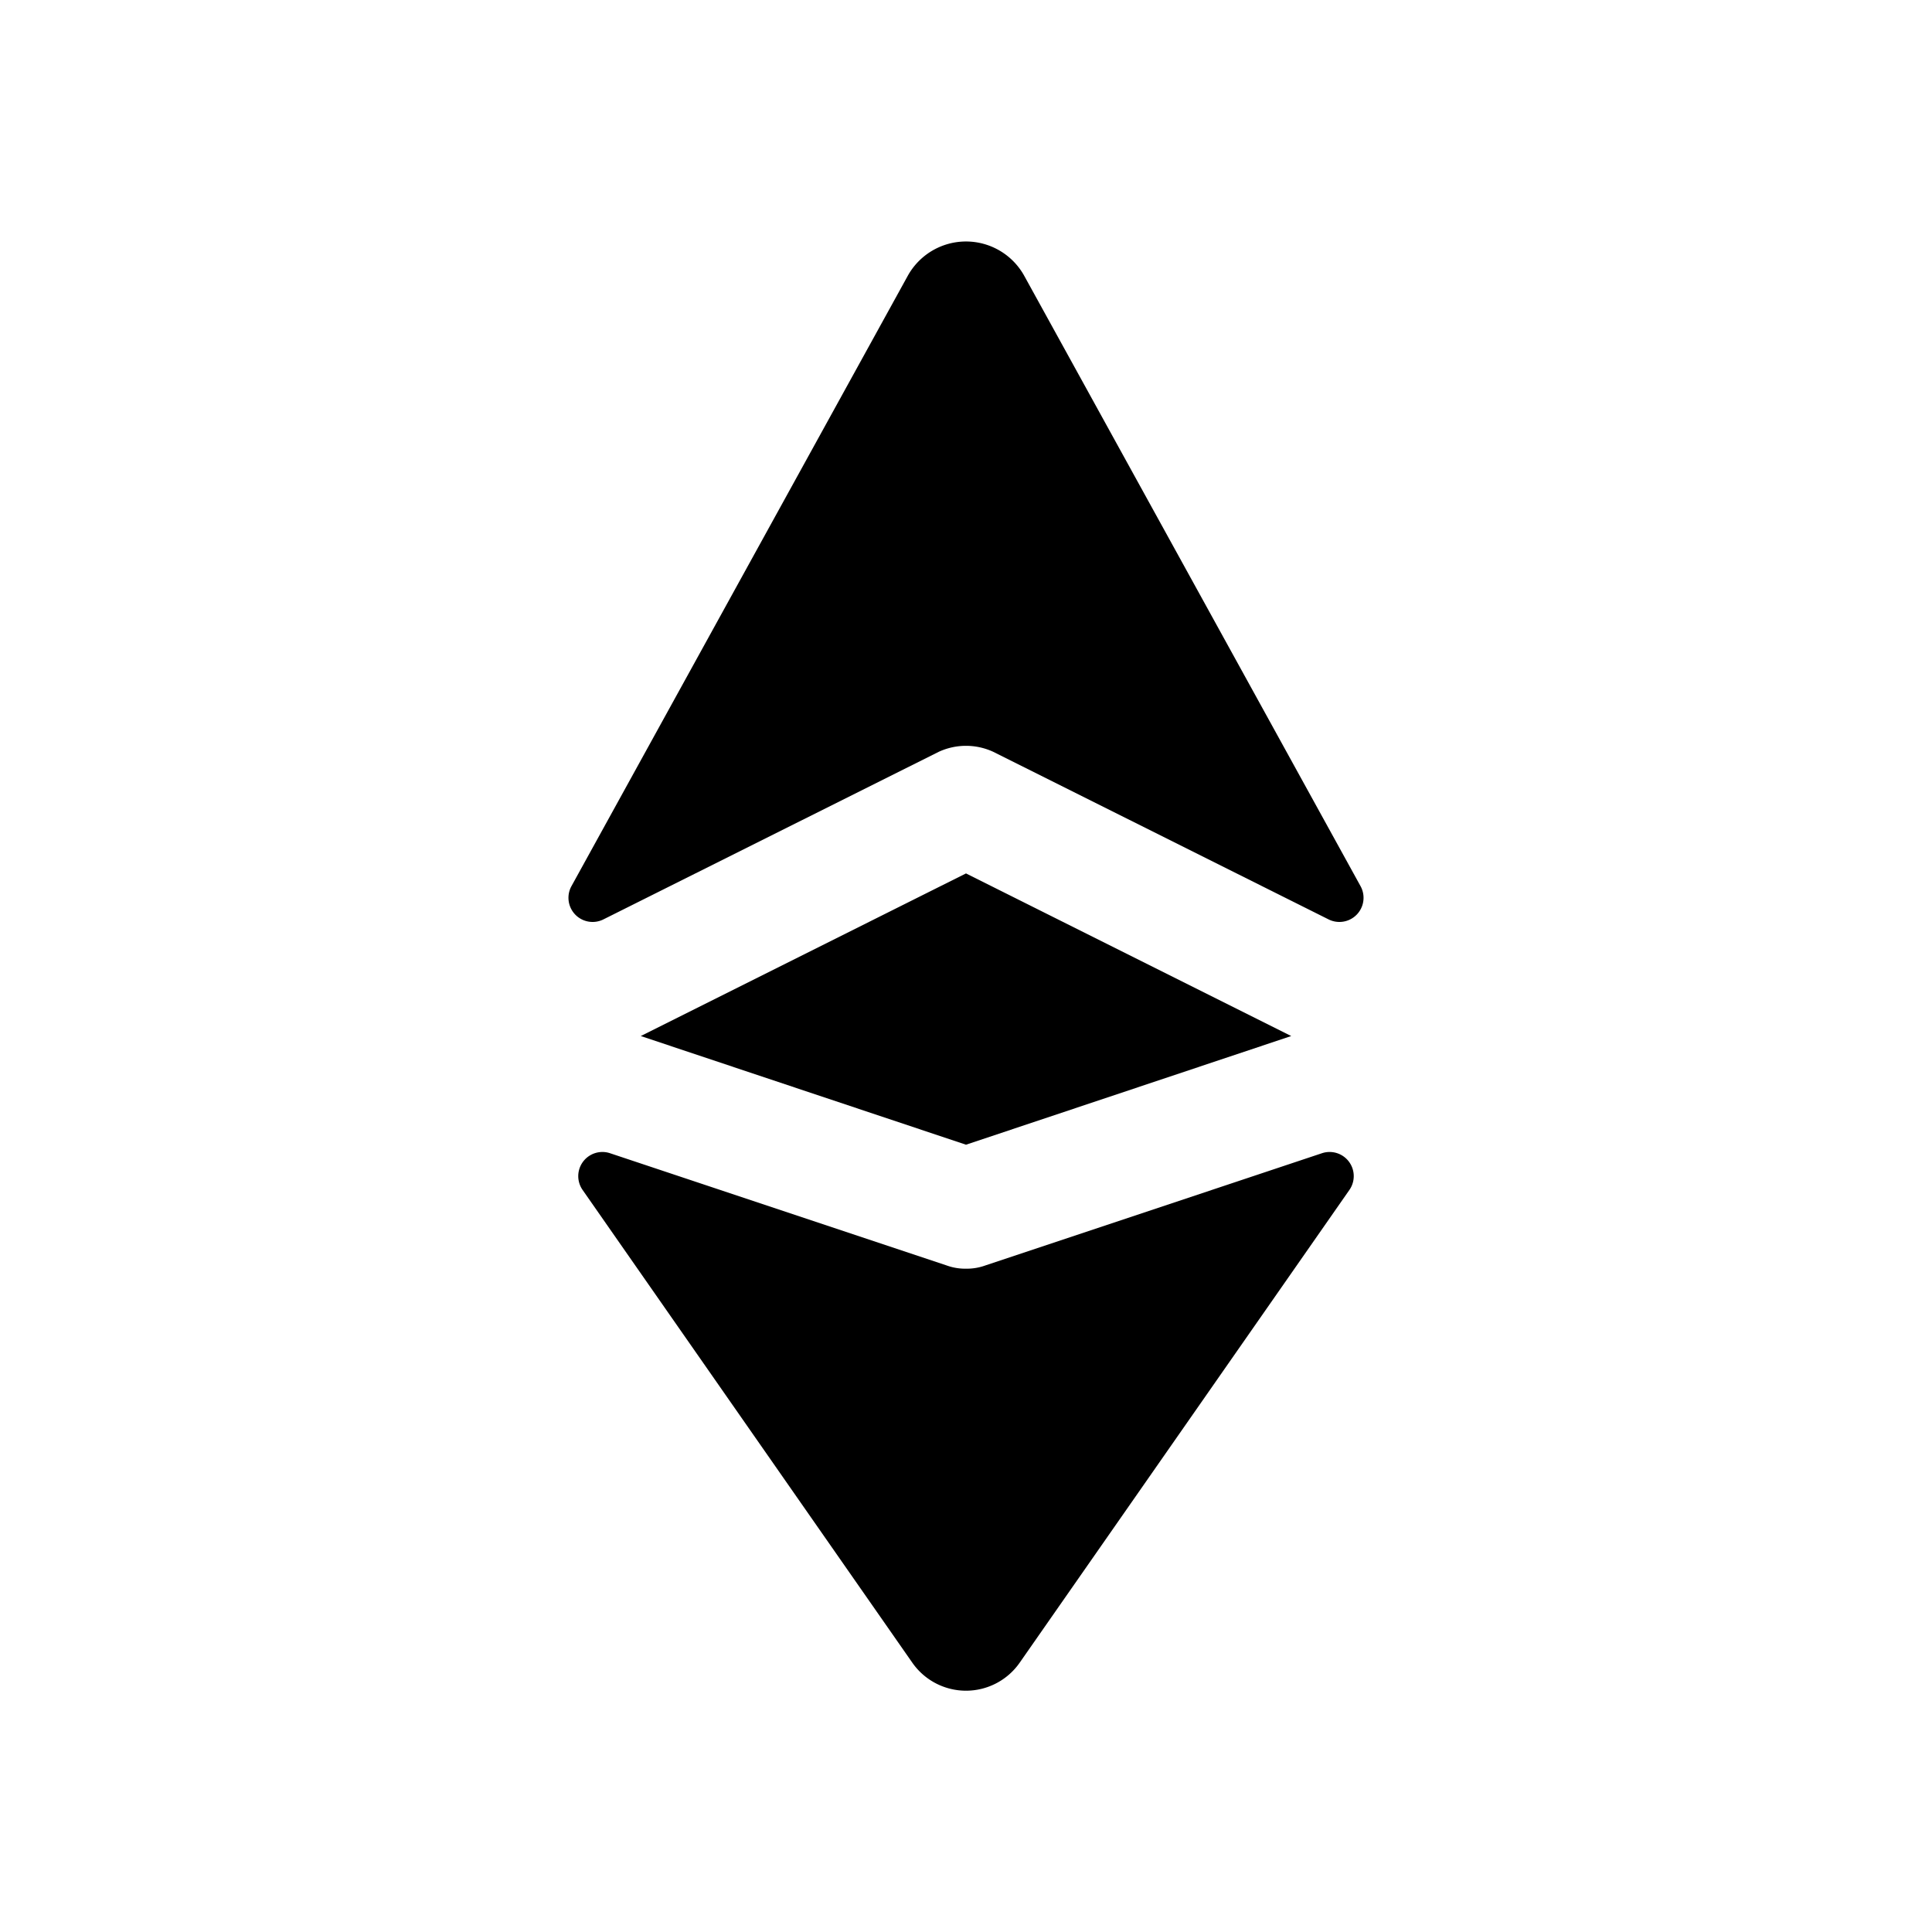<svg xmlns="http://www.w3.org/2000/svg" width="24" height="24" viewBox="0 0 24 24">
    <path d="M12,14.22,7.96,12.87,12,10.85l4.04,2.02Zm0,1.54a.672.672,0,0,1-.24-.04L7.579,14.326a.3.3,0,0,0-.341.457L11.33,20.65a.813.813,0,0,0,1.34,0l4.092-5.867a.3.3,0,0,0-.341-.457L12.24,15.72A.672.672,0,0,1,12,15.76Zm.34-6.42L16.5,11.419a.3.3,0,0,0,.4-.413L12.72,3.42a.827.827,0,0,0-1.44,0L7.1,11.006a.3.3,0,0,0,.4.413L11.66,9.34A.808.808,0,0,1,12.34,9.34Z"/>
</svg>